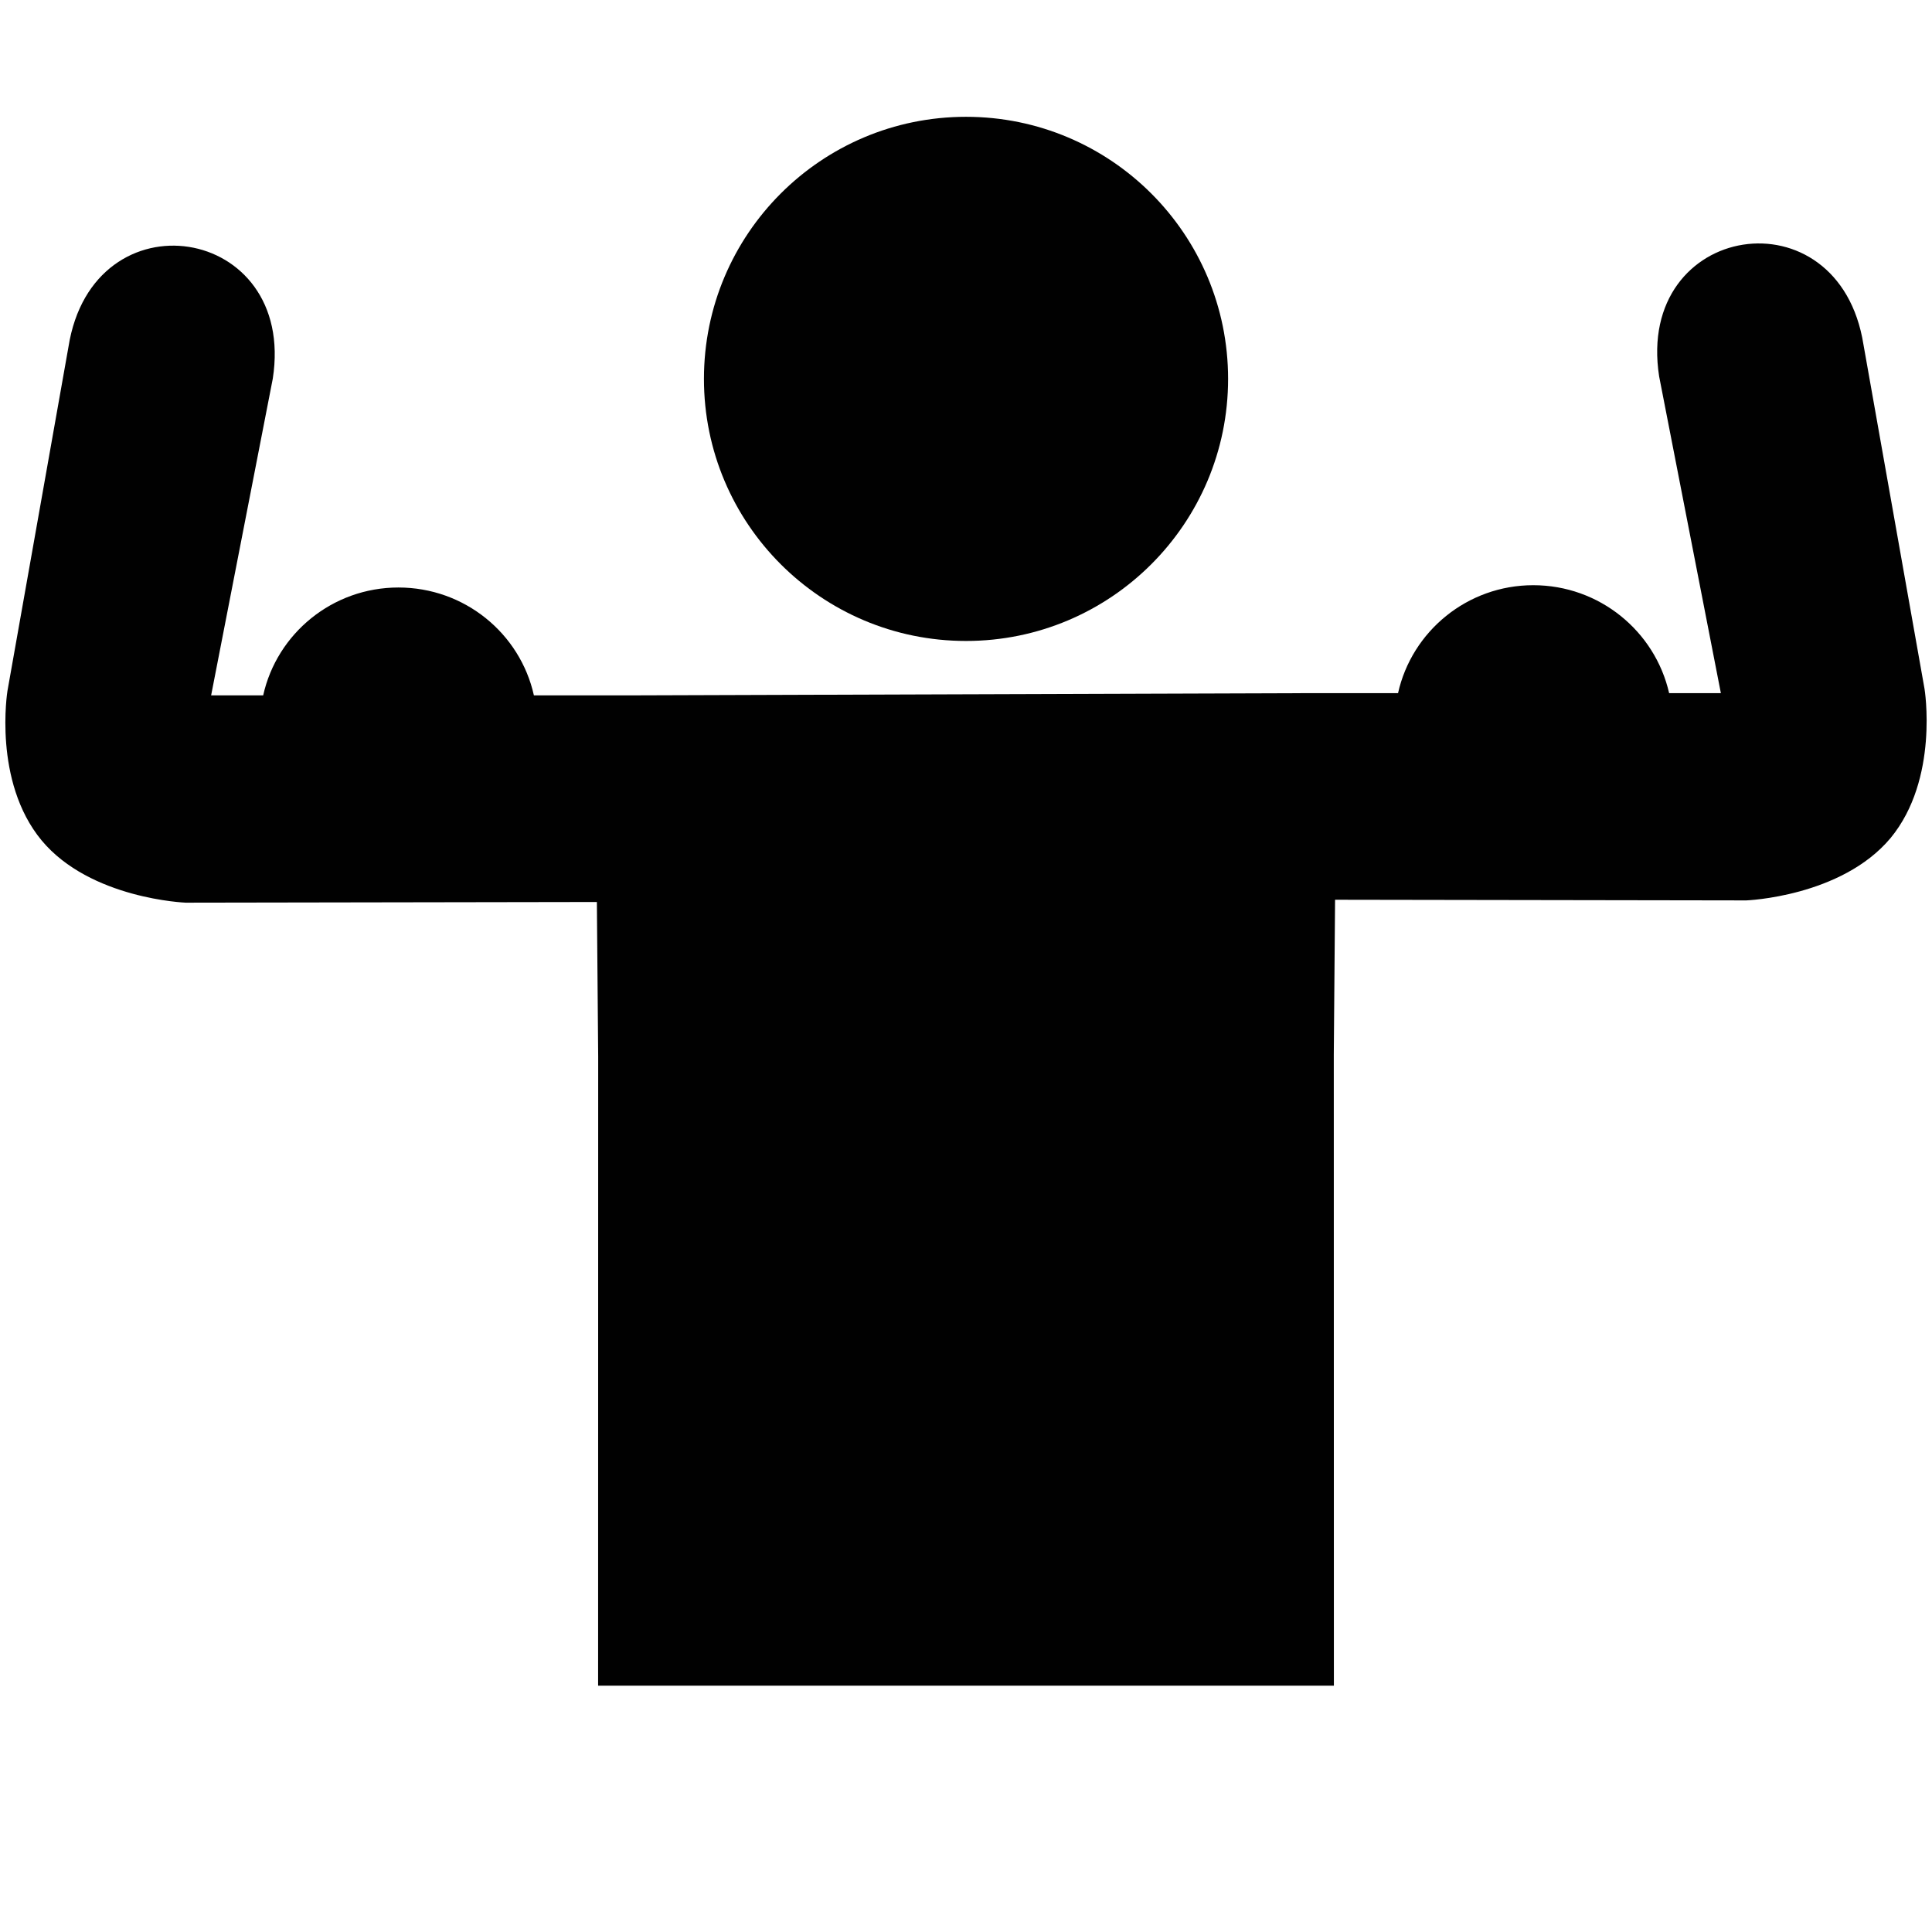 <?xml version="1.0" encoding="utf-8"?>
<!-- Generator: Adobe Illustrator 15.1.0, SVG Export Plug-In . SVG Version: 6.00 Build 0)  -->
<!DOCTYPE svg PUBLIC "-//W3C//DTD SVG 1.1//EN" "http://www.w3.org/Graphics/SVG/1.1/DTD/svg11.dtd">
<svg version="1.1" id="Layer_1" xmlns="http://www.w3.org/2000/svg" xmlns:xlink="http://www.w3.org/1999/xlink" x="0px" y="0px"
	 width="100px" height="100px" viewBox="0 0 100 100" enable-background="new 0 0 100 100" xml:space="preserve">
<circle fill="#010101" cx="50.001" cy="19.611" r="13.565"/>
<path fill="#010101" d="M99.612,35.648l-3.159-17.81c-1.267-7.997-11.823-6.349-10.576,1.646l3.195,16.394h-2.678
	c-0.731-3.209-3.61-5.588-7.034-5.588c-3.406,0-6.283,2.38-6.998,5.588h-4.837l-35.05,0.115h-4.84
	c-0.713-3.208-3.59-5.584-7.014-5.584c-3.409,0-6.285,2.376-6.999,5.584h-2.694l3.191-16.392c1.245-8-9.311-9.645-10.575-1.647
	L0.386,35.761c0,0-0.764,4.672,1.763,7.732c2.526,3.042,7.464,3.229,7.464,3.229l21.281-0.035l0.068,8.016L30.958,87.25h38.084
	l-0.005-32.664l0.066-8.015l21.282,0.034c0,0,4.919-0.182,7.469-3.226C100.38,40.32,99.614,35.649,99.612,35.648z"/>
</svg>
